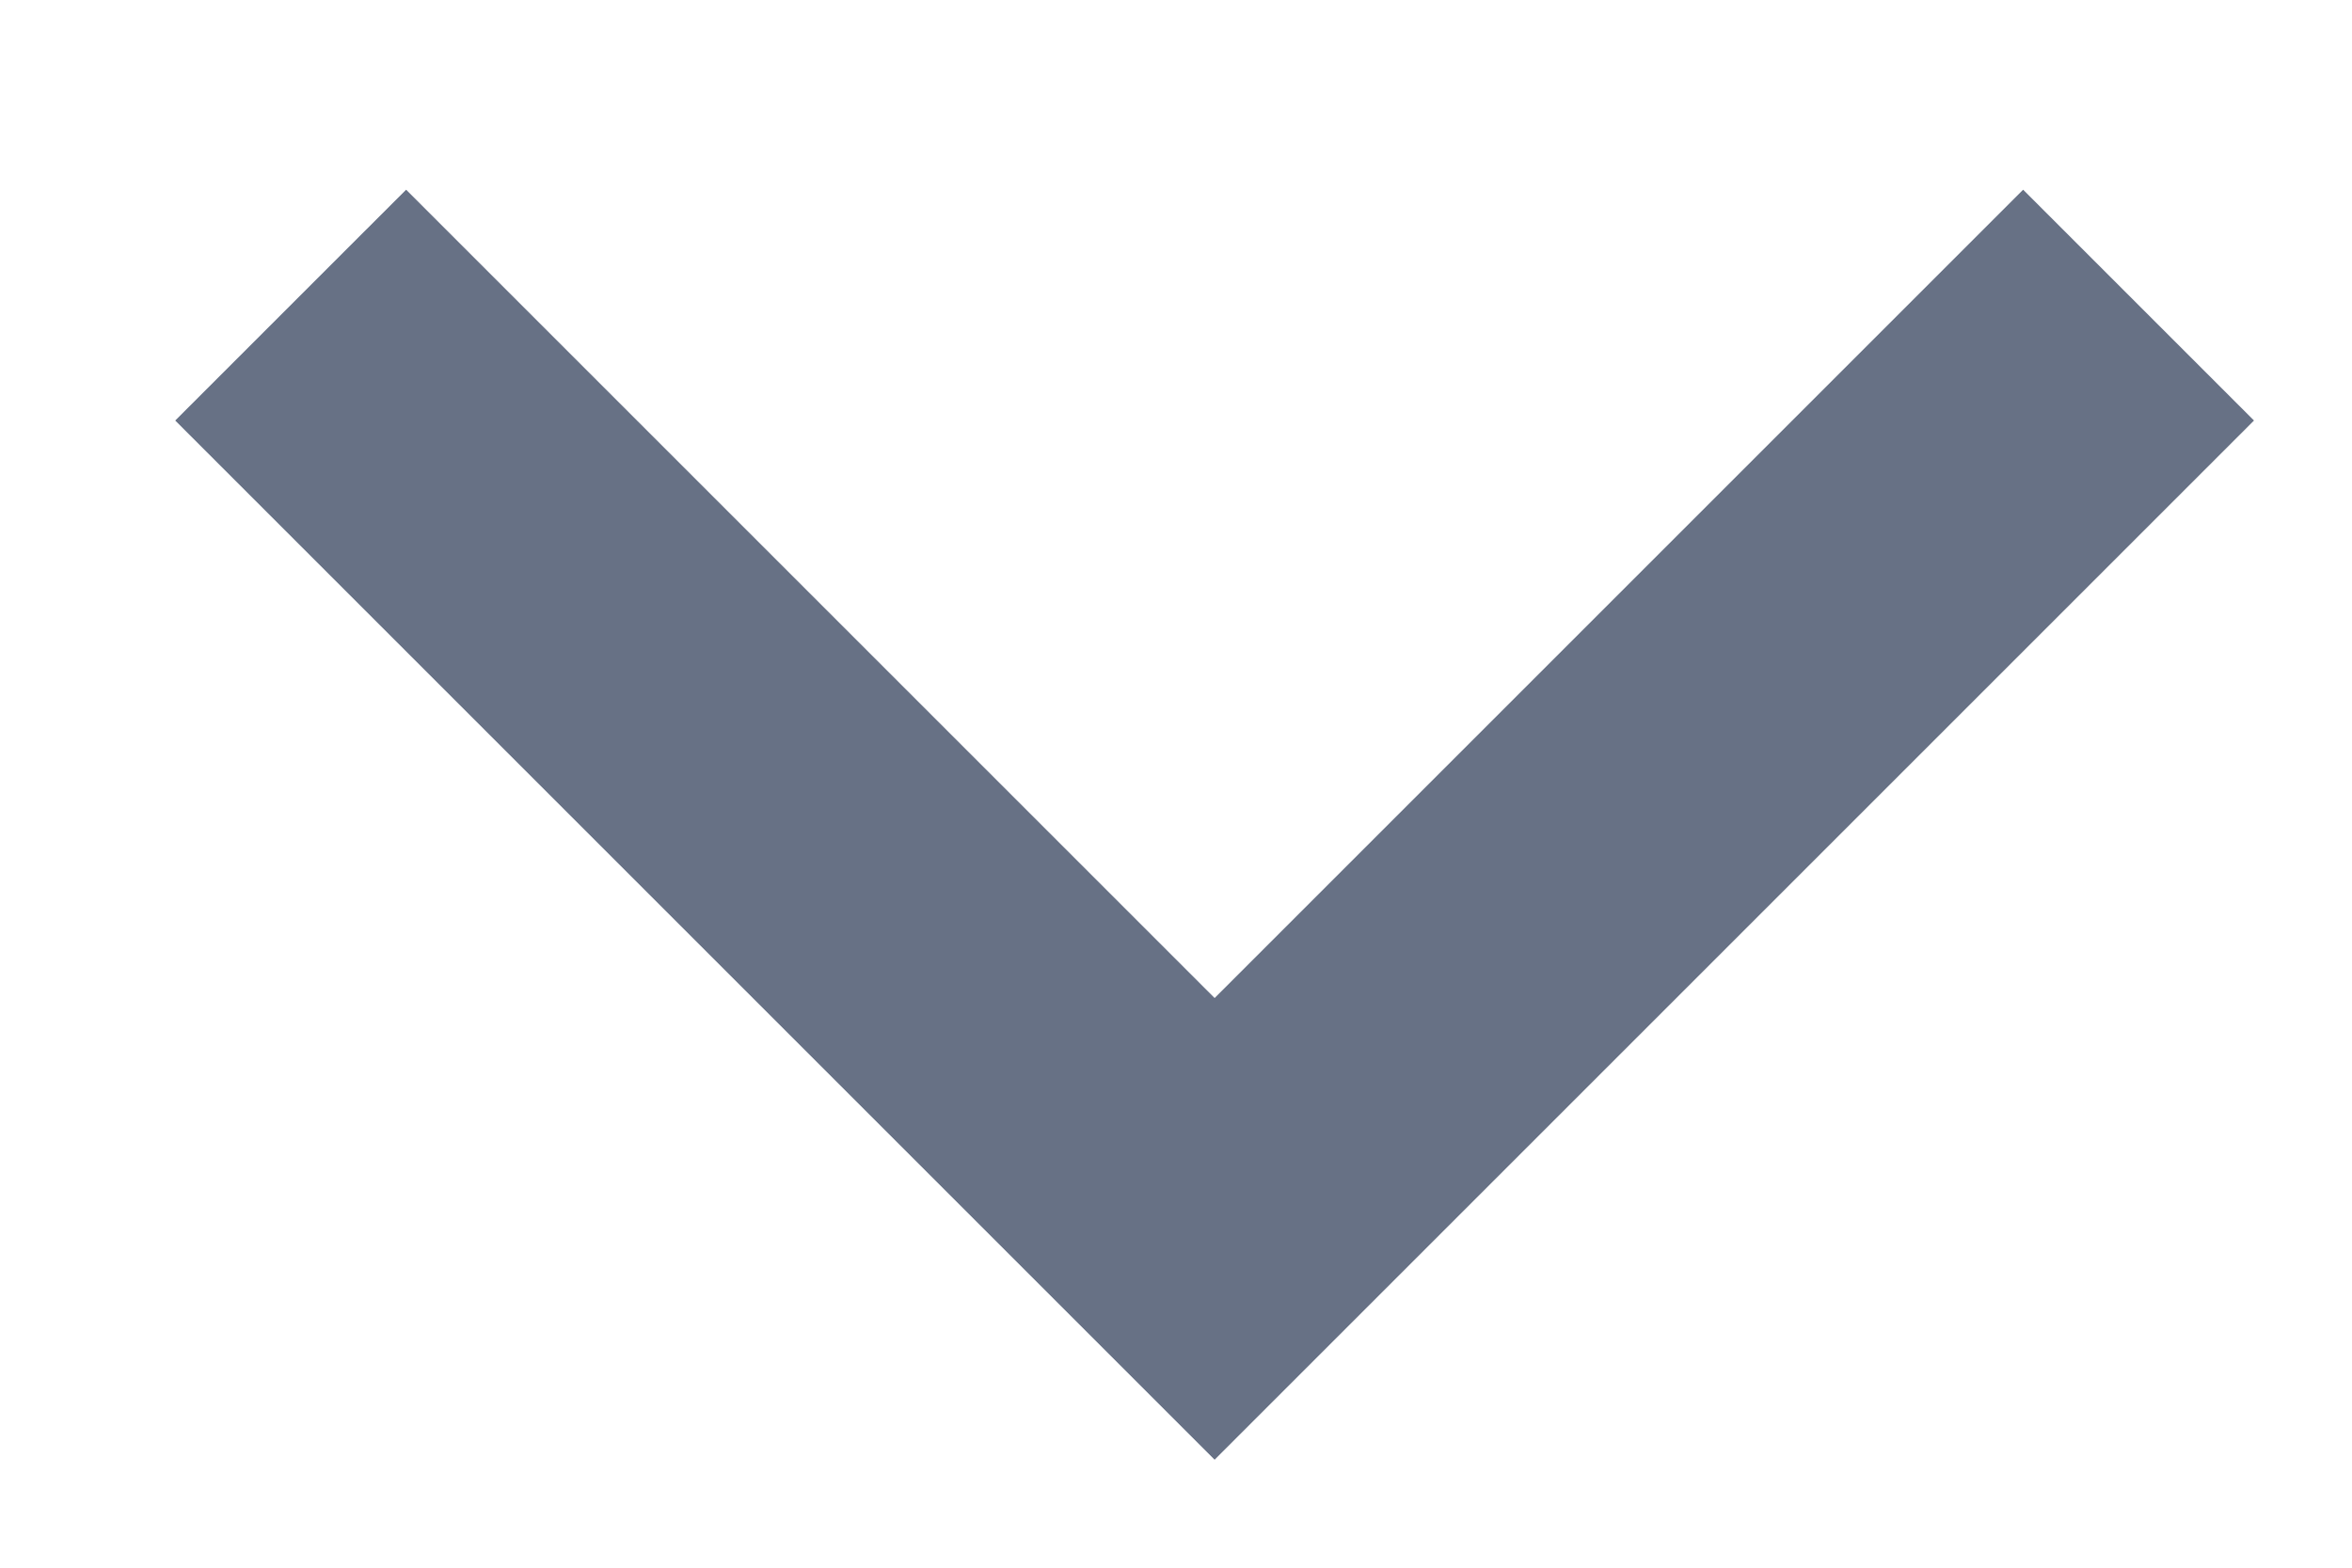 <svg width="12" height="8" viewBox="0 0 12 8" fill="none" xmlns="http://www.w3.org/2000/svg">
<path d="M6.197 5.093L10.322 0.968L11.5 2.146L6.197 7.449L0.894 2.146L2.072 0.968L6.197 5.093Z" fill="#677185"/>
</svg>
